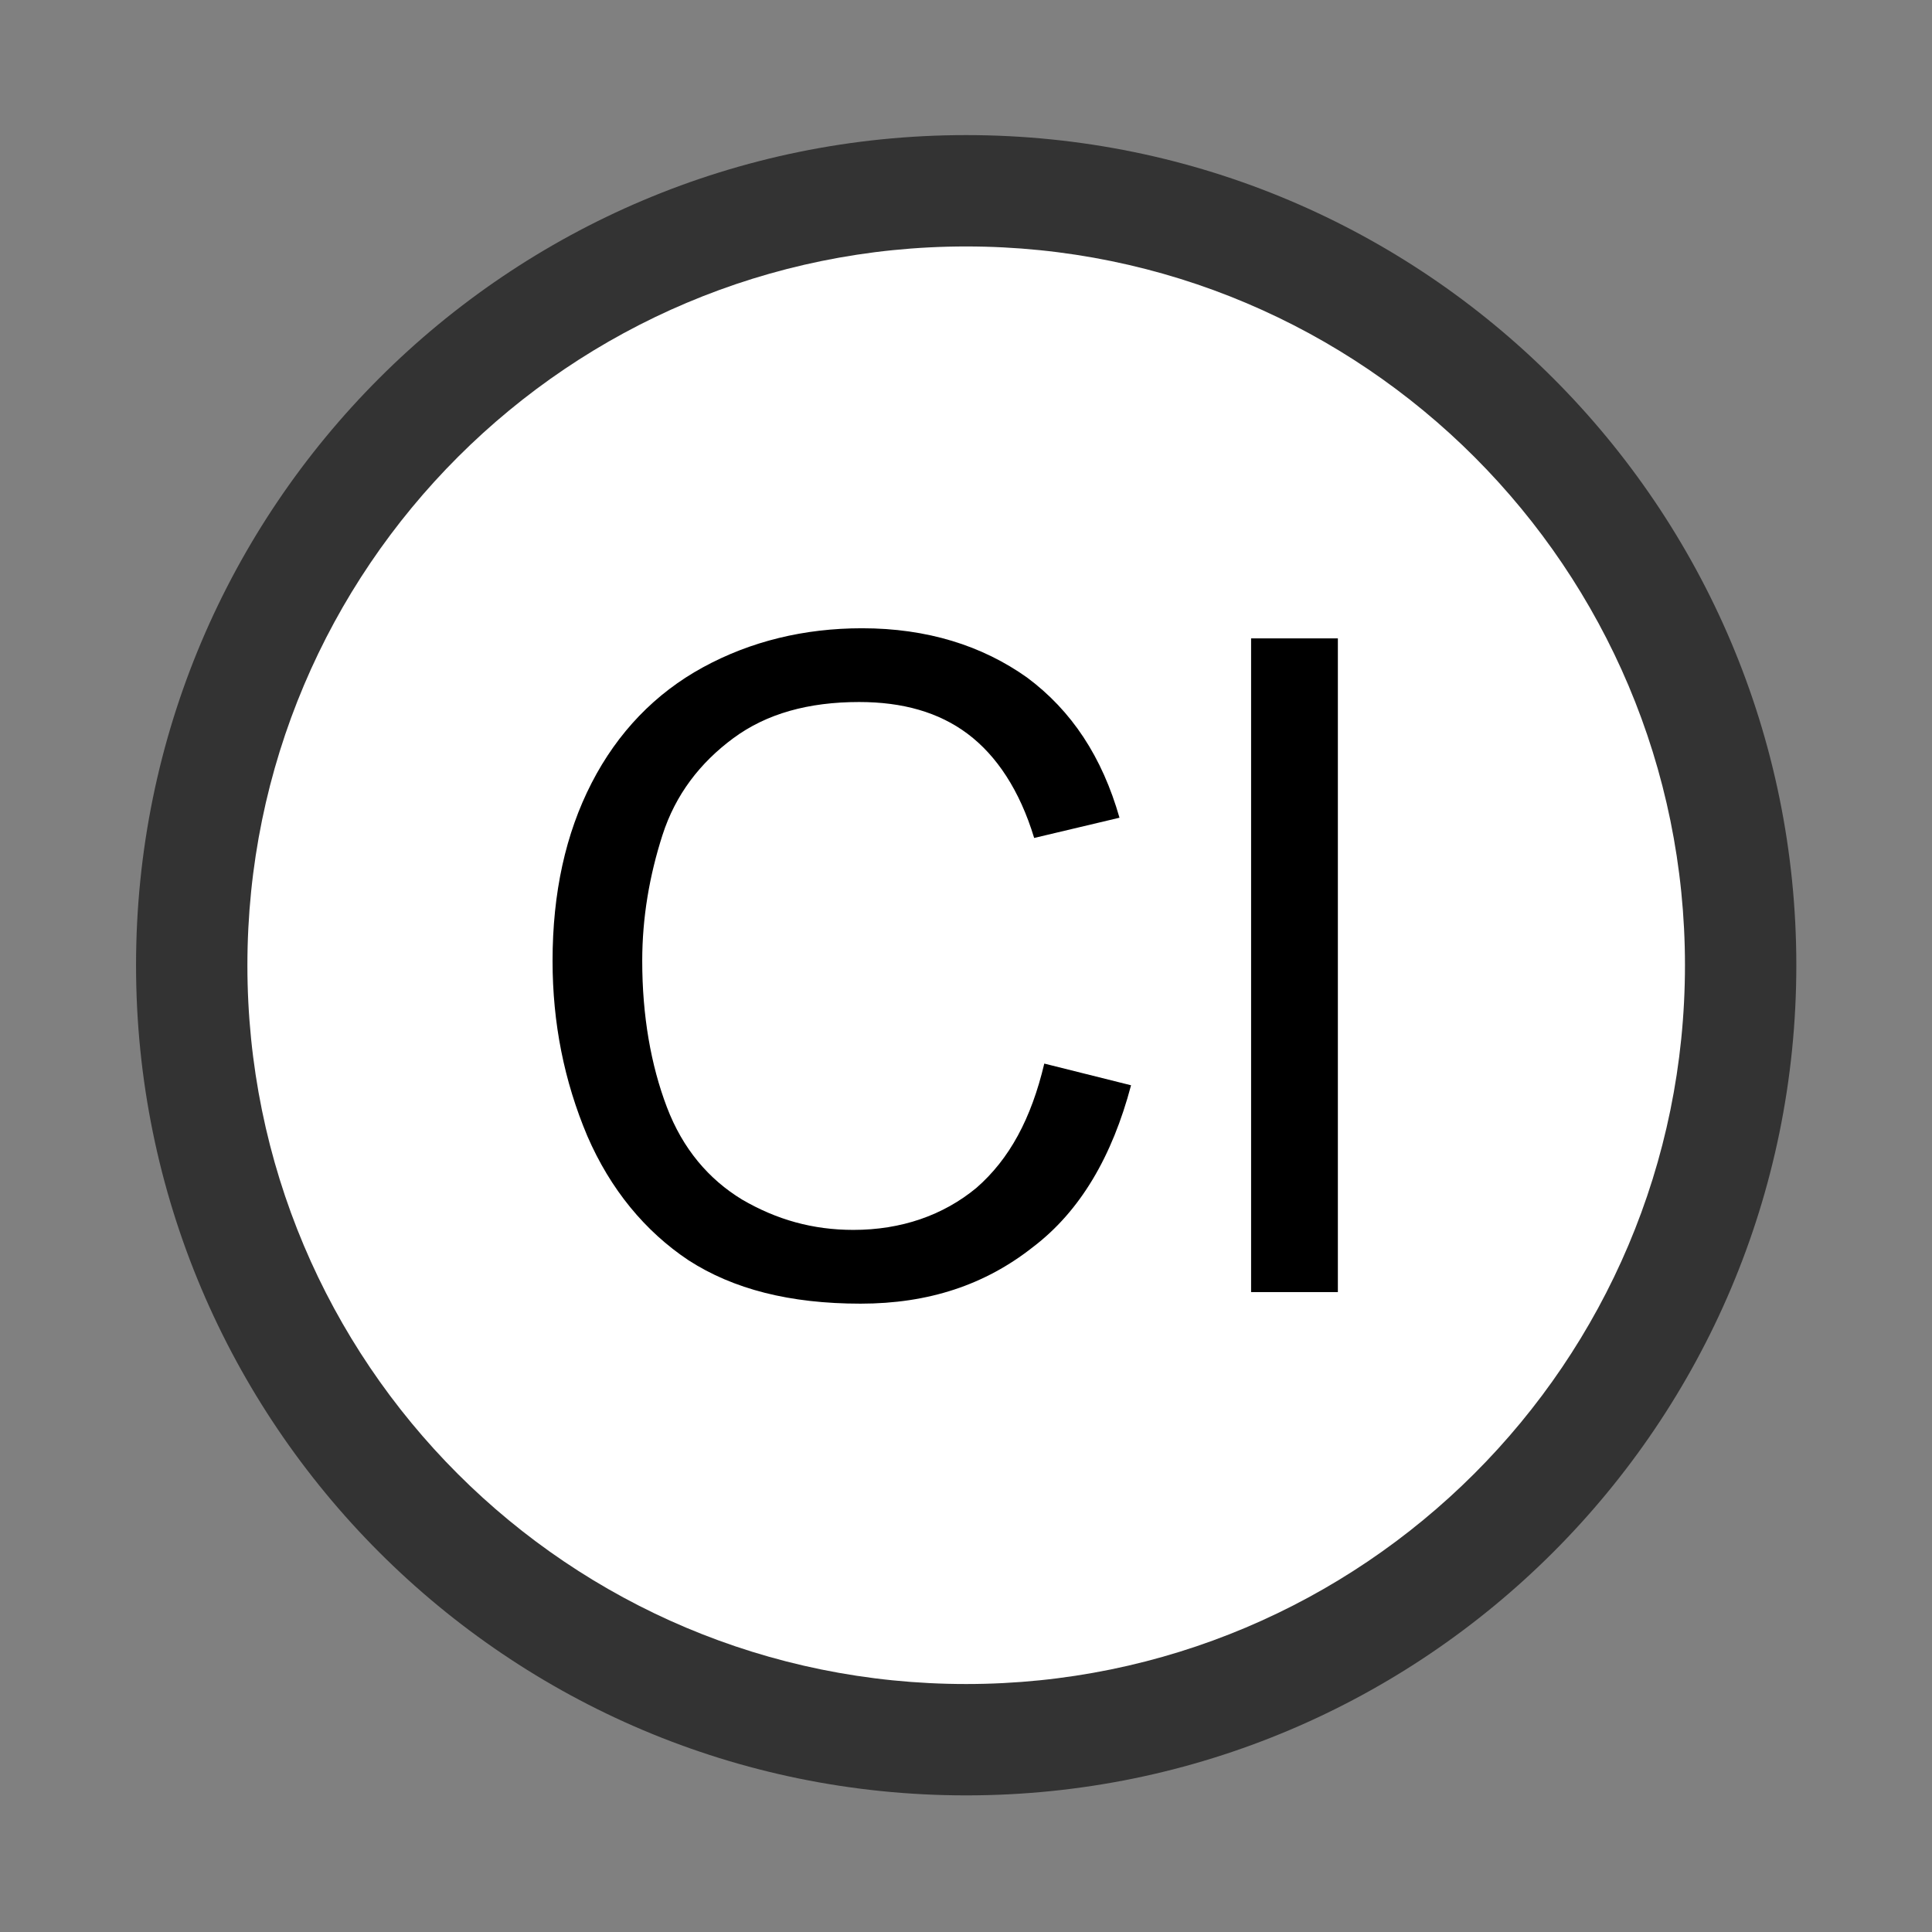 <?xml version="1.0" encoding="utf-8"?>
<!-- Generator: Adobe Illustrator 21.0.0, SVG Export Plug-In . SVG Version: 6.00 Build 0)  -->
<svg version="1.2" baseProfile="tiny" id="Capa_1" xmlns="http://www.w3.org/2000/svg" xmlns:xlink="http://www.w3.org/1999/xlink"
	 x="0px" y="0px" width="473.3px" height="473.3px" viewBox="0 0 473.3 473.3" xml:space="preserve">
<rect x="0" y="0" width="473.3" height="473.3" fill="#808080" stroke="none"/>
<g transform="matrix(3.543 0 0 3.543 -1028.156 -818.642)">
	<path fill="#333333" d="M357,355.2c31.7,0,57.4-25.7,57.4-57.4s-25.7-57.4-57.4-57.4s-57.4,25.7-57.4,57.4S325.3,355.2,357,355.2z"
		/>
	<path fill="#FFFFFF" d="M357,347.5c27.4,0,49.7-22.2,49.7-49.7c0-27.4-22.2-49.7-49.7-49.7c-27.4,0-49.7,22.2-49.7,49.7
		S329.5,347.5,357,347.5z"/>
	<g>
		<path d="M362.4,304.6l6,1.5c-1.3,4.9-3.5,8.7-6.8,11.2c-3.3,2.6-7.2,3.9-11.9,3.9c-4.9,0-8.8-1-11.9-3c-3-2-5.4-4.9-7-8.6
			c-1.6-3.8-2.4-7.8-2.4-12.1c0-4.7,0.9-8.8,2.7-12.3c1.8-3.5,4.4-6.2,7.7-8c3.3-1.8,7-2.7,11-2.7c4.5,0,8.3,1.2,11.4,3.4
			c3.1,2.3,5.2,5.5,6.4,9.7l-5.9,1.4c-1-3.3-2.6-5.7-4.6-7.2s-4.5-2.2-7.5-2.2c-3.5,0-6.4,0.8-8.7,2.5c-2.3,1.7-4,3.9-4.9,6.7
			c-0.9,2.8-1.4,5.7-1.4,8.7c0,3.8,0.6,7.2,1.7,10.1s2.9,5,5.2,6.4c2.4,1.4,4.9,2.1,7.7,2.1c3.3,0,6.2-1,8.5-2.9
			C360,311.2,361.5,308.4,362.4,304.6z"/>
		<path d="M376.7,320.4v-45.2h6v45.2H376.7z"/>
	</g>
</g>
</svg>
